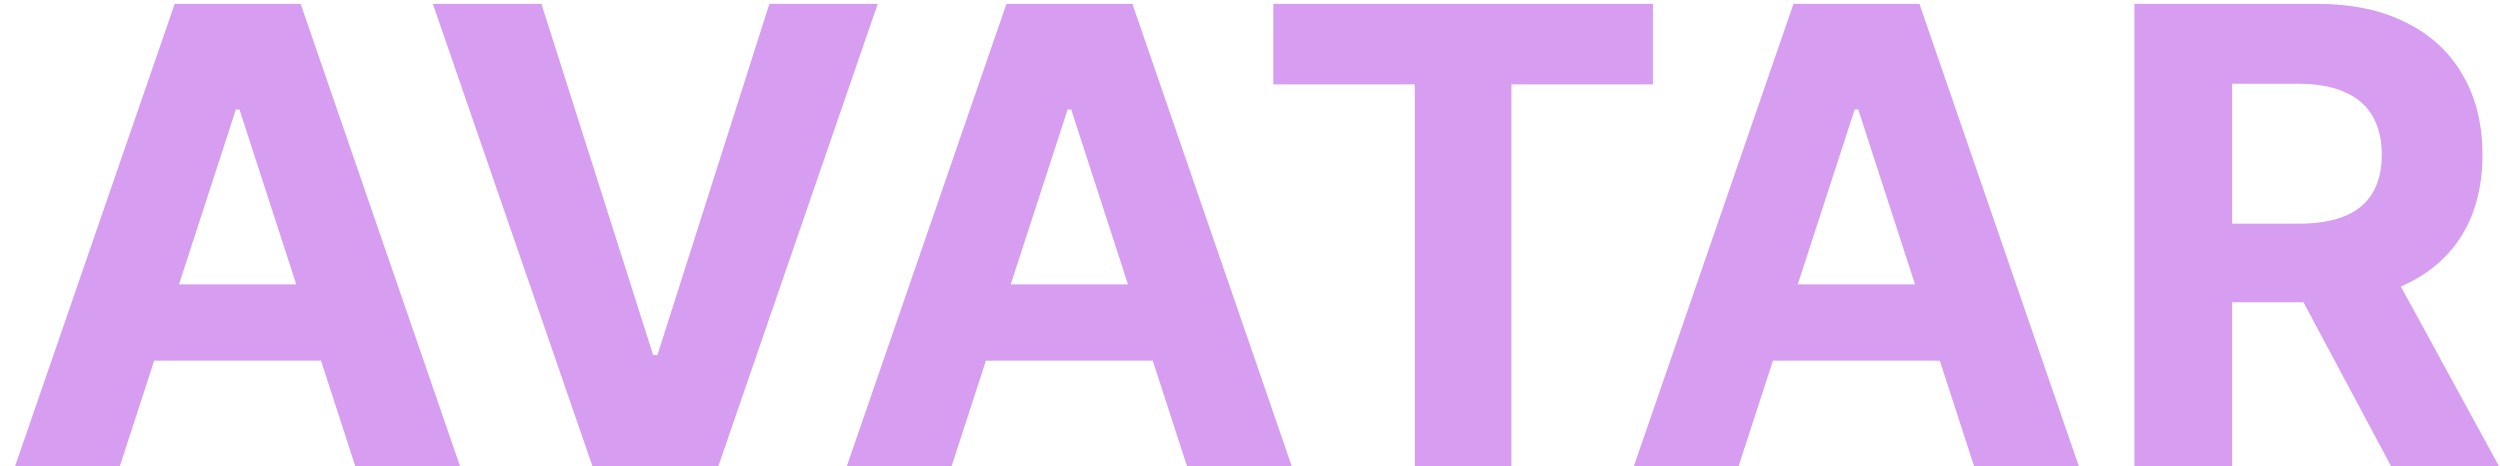 <svg width="118" height="22" viewBox="0 0 118 22" fill="none" xmlns="http://www.w3.org/2000/svg">
<path d="M5.657 22H0.714L8.246 0.182H14.19L21.712 22H16.768L11.303 5.168H11.133L5.657 22ZM5.348 13.424H17.024V17.025H5.348V13.424ZM25.555 0.182L30.828 16.759H31.031L36.315 0.182H41.428L33.907 22H27.962L20.431 0.182H25.555ZM44.915 22H39.972L47.504 0.182H53.448L60.969 22H56.026L50.561 5.168H50.391L44.915 22ZM44.606 13.424H56.282V17.025H44.606V13.424ZM60.099 3.985V0.182H78.018V3.985H71.338V22H66.778V3.985H60.099ZM82.063 22H77.12L84.652 0.182H90.597L98.118 22H93.175L87.71 5.168H87.539L82.063 22ZM81.754 13.424H93.43V17.025H81.754V13.424ZM100.744 22V0.182H109.352C111 0.182 112.406 0.477 113.571 1.066C114.743 1.648 115.634 2.476 116.245 3.548C116.863 4.614 117.172 5.867 117.172 7.309C117.172 8.758 116.859 10.004 116.234 11.048C115.609 12.085 114.703 12.881 113.517 13.435C112.338 13.989 110.911 14.266 109.235 14.266H103.471V10.558H108.489C109.37 10.558 110.101 10.438 110.684 10.196C111.266 9.955 111.699 9.592 111.983 9.109C112.275 8.626 112.42 8.026 112.42 7.309C112.42 6.585 112.275 5.974 111.983 5.477C111.699 4.979 111.262 4.603 110.673 4.347C110.091 4.085 109.355 3.953 108.468 3.953H105.357V22H100.744ZM112.527 12.071L117.949 22H112.857L107.551 12.071H112.527Z" fill="#D69DF1"/>
</svg>

